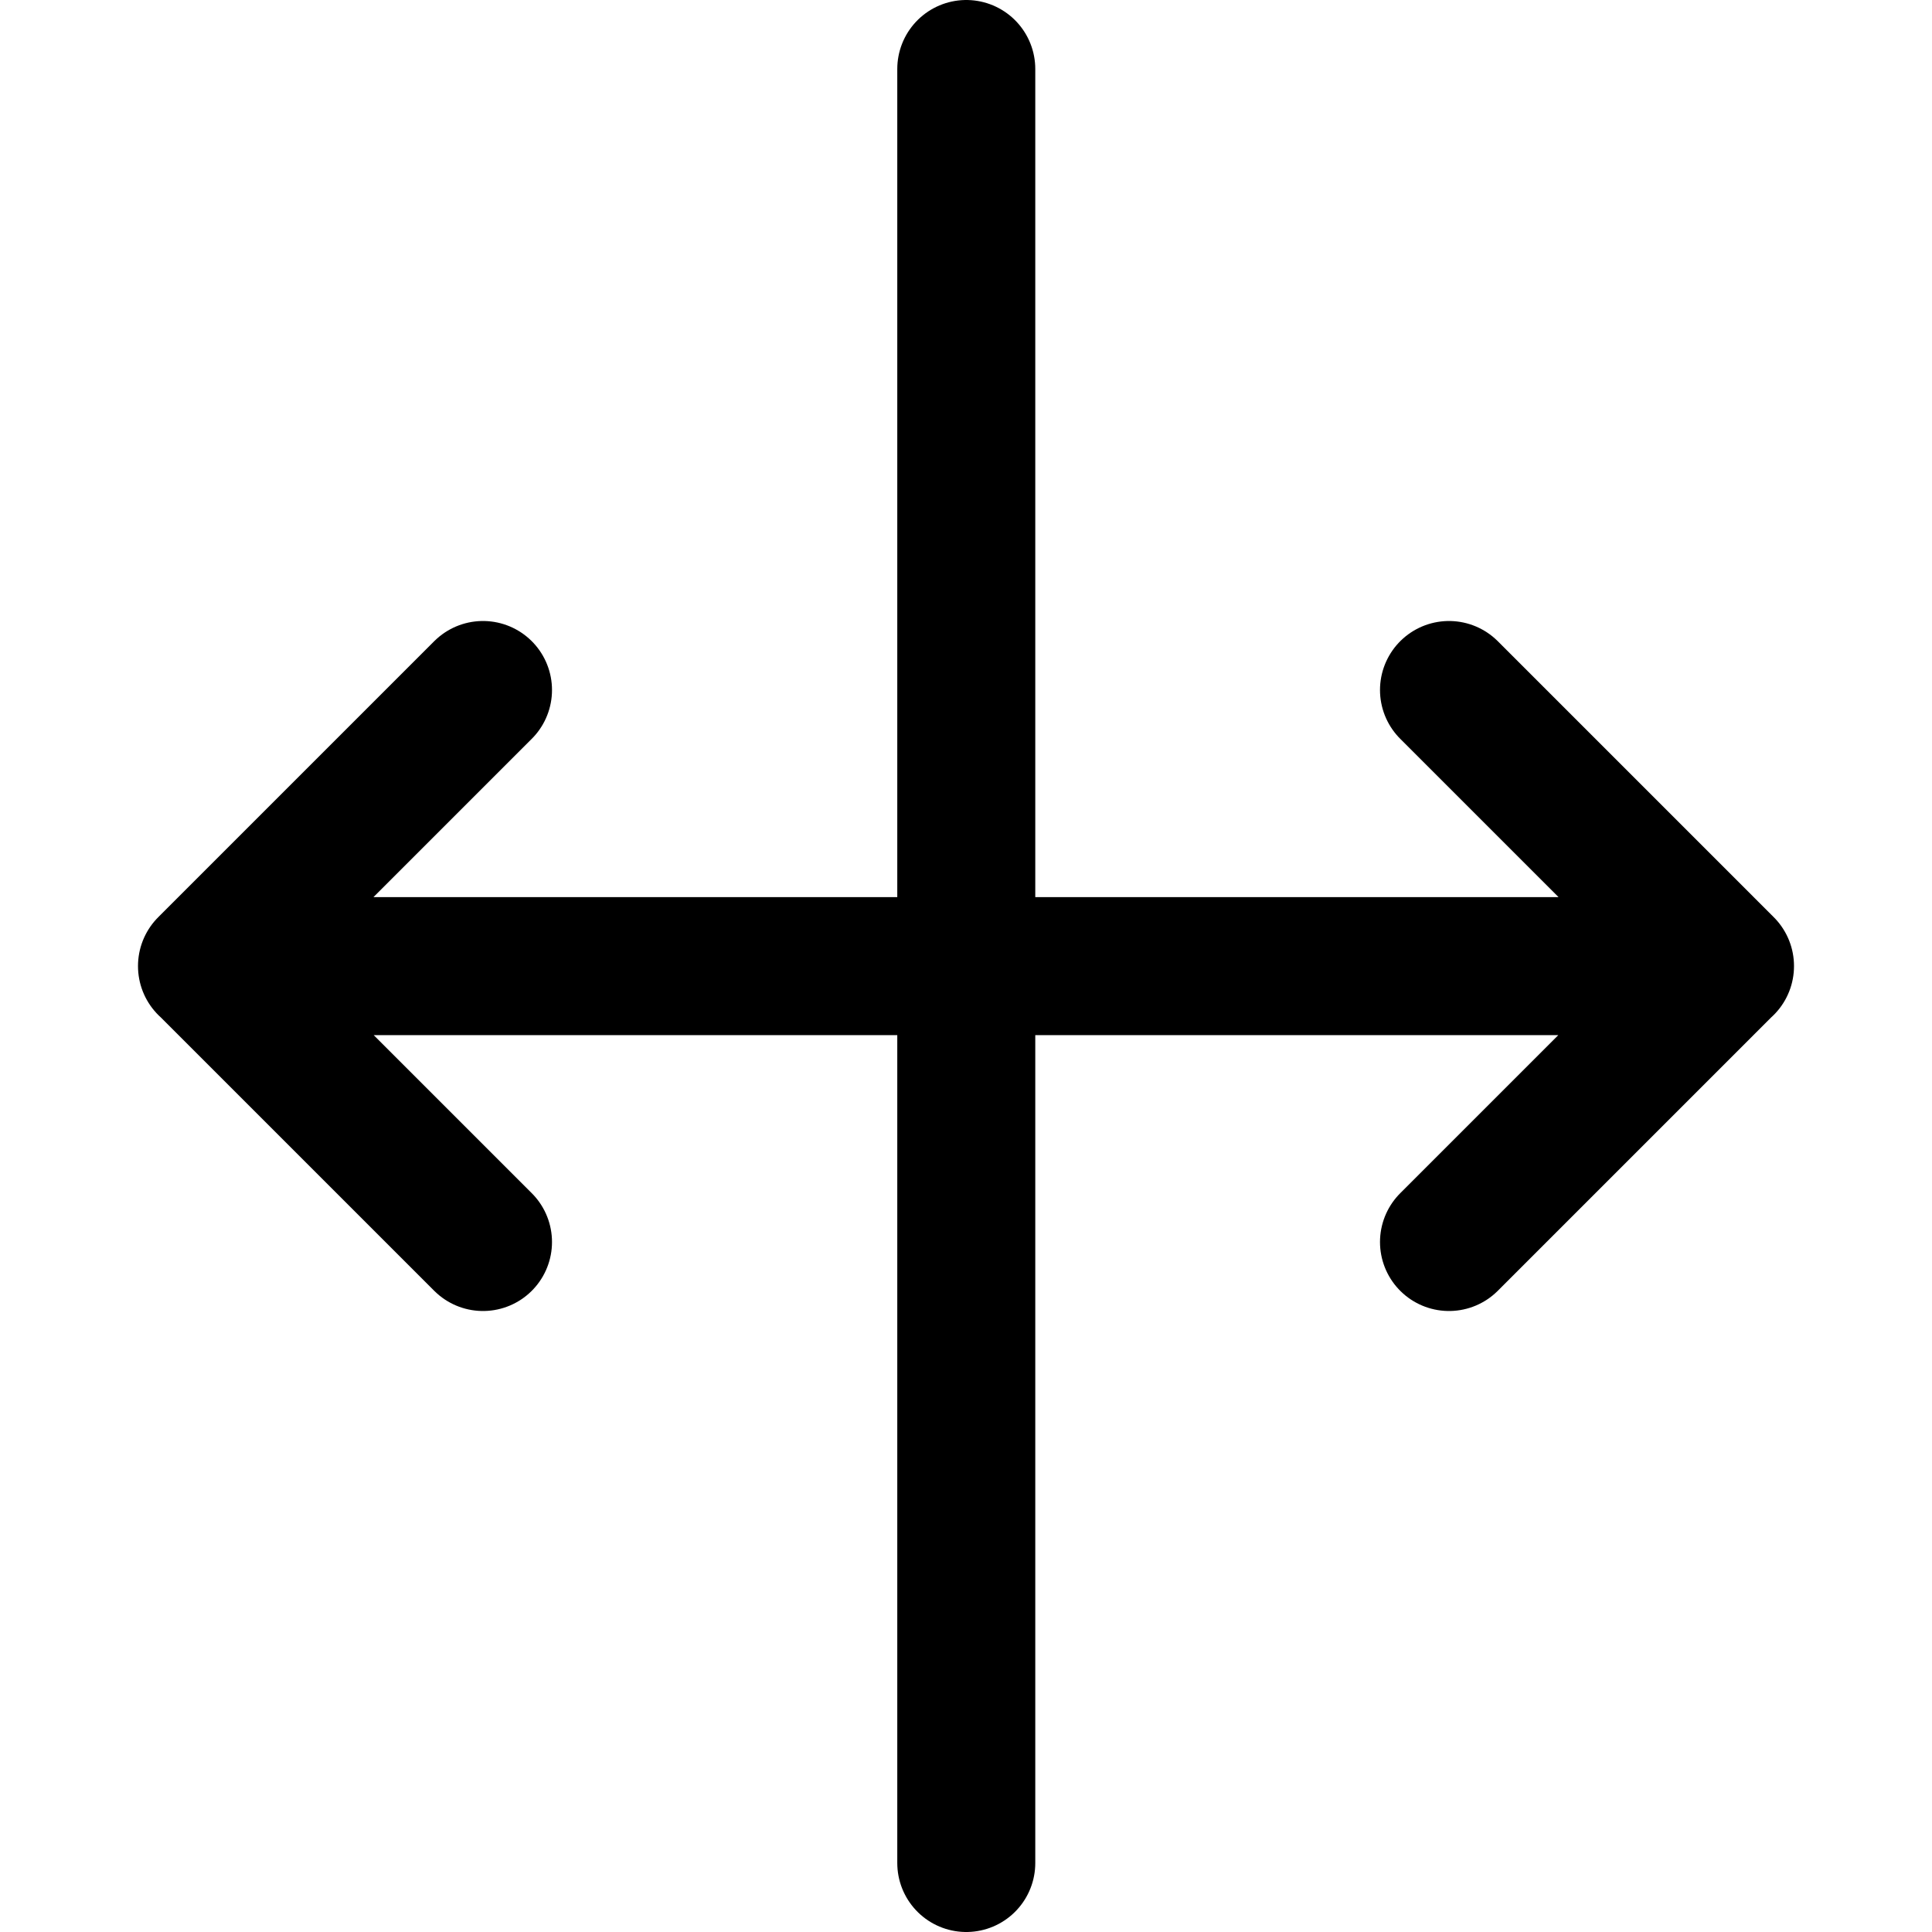 <svg focusable="false" xmlns="http://www.w3.org/2000/svg" fill="none" role="img" aria-label="Icon" viewBox="0 0 14 14">
  <path d="m3.5 5-2 2 2 2m7-4 2 2-2 2m-9-1.999h11M7.002.5v13" stroke="currentColor" stroke-linecap="round" stroke-linejoin="round"/>
</svg>
